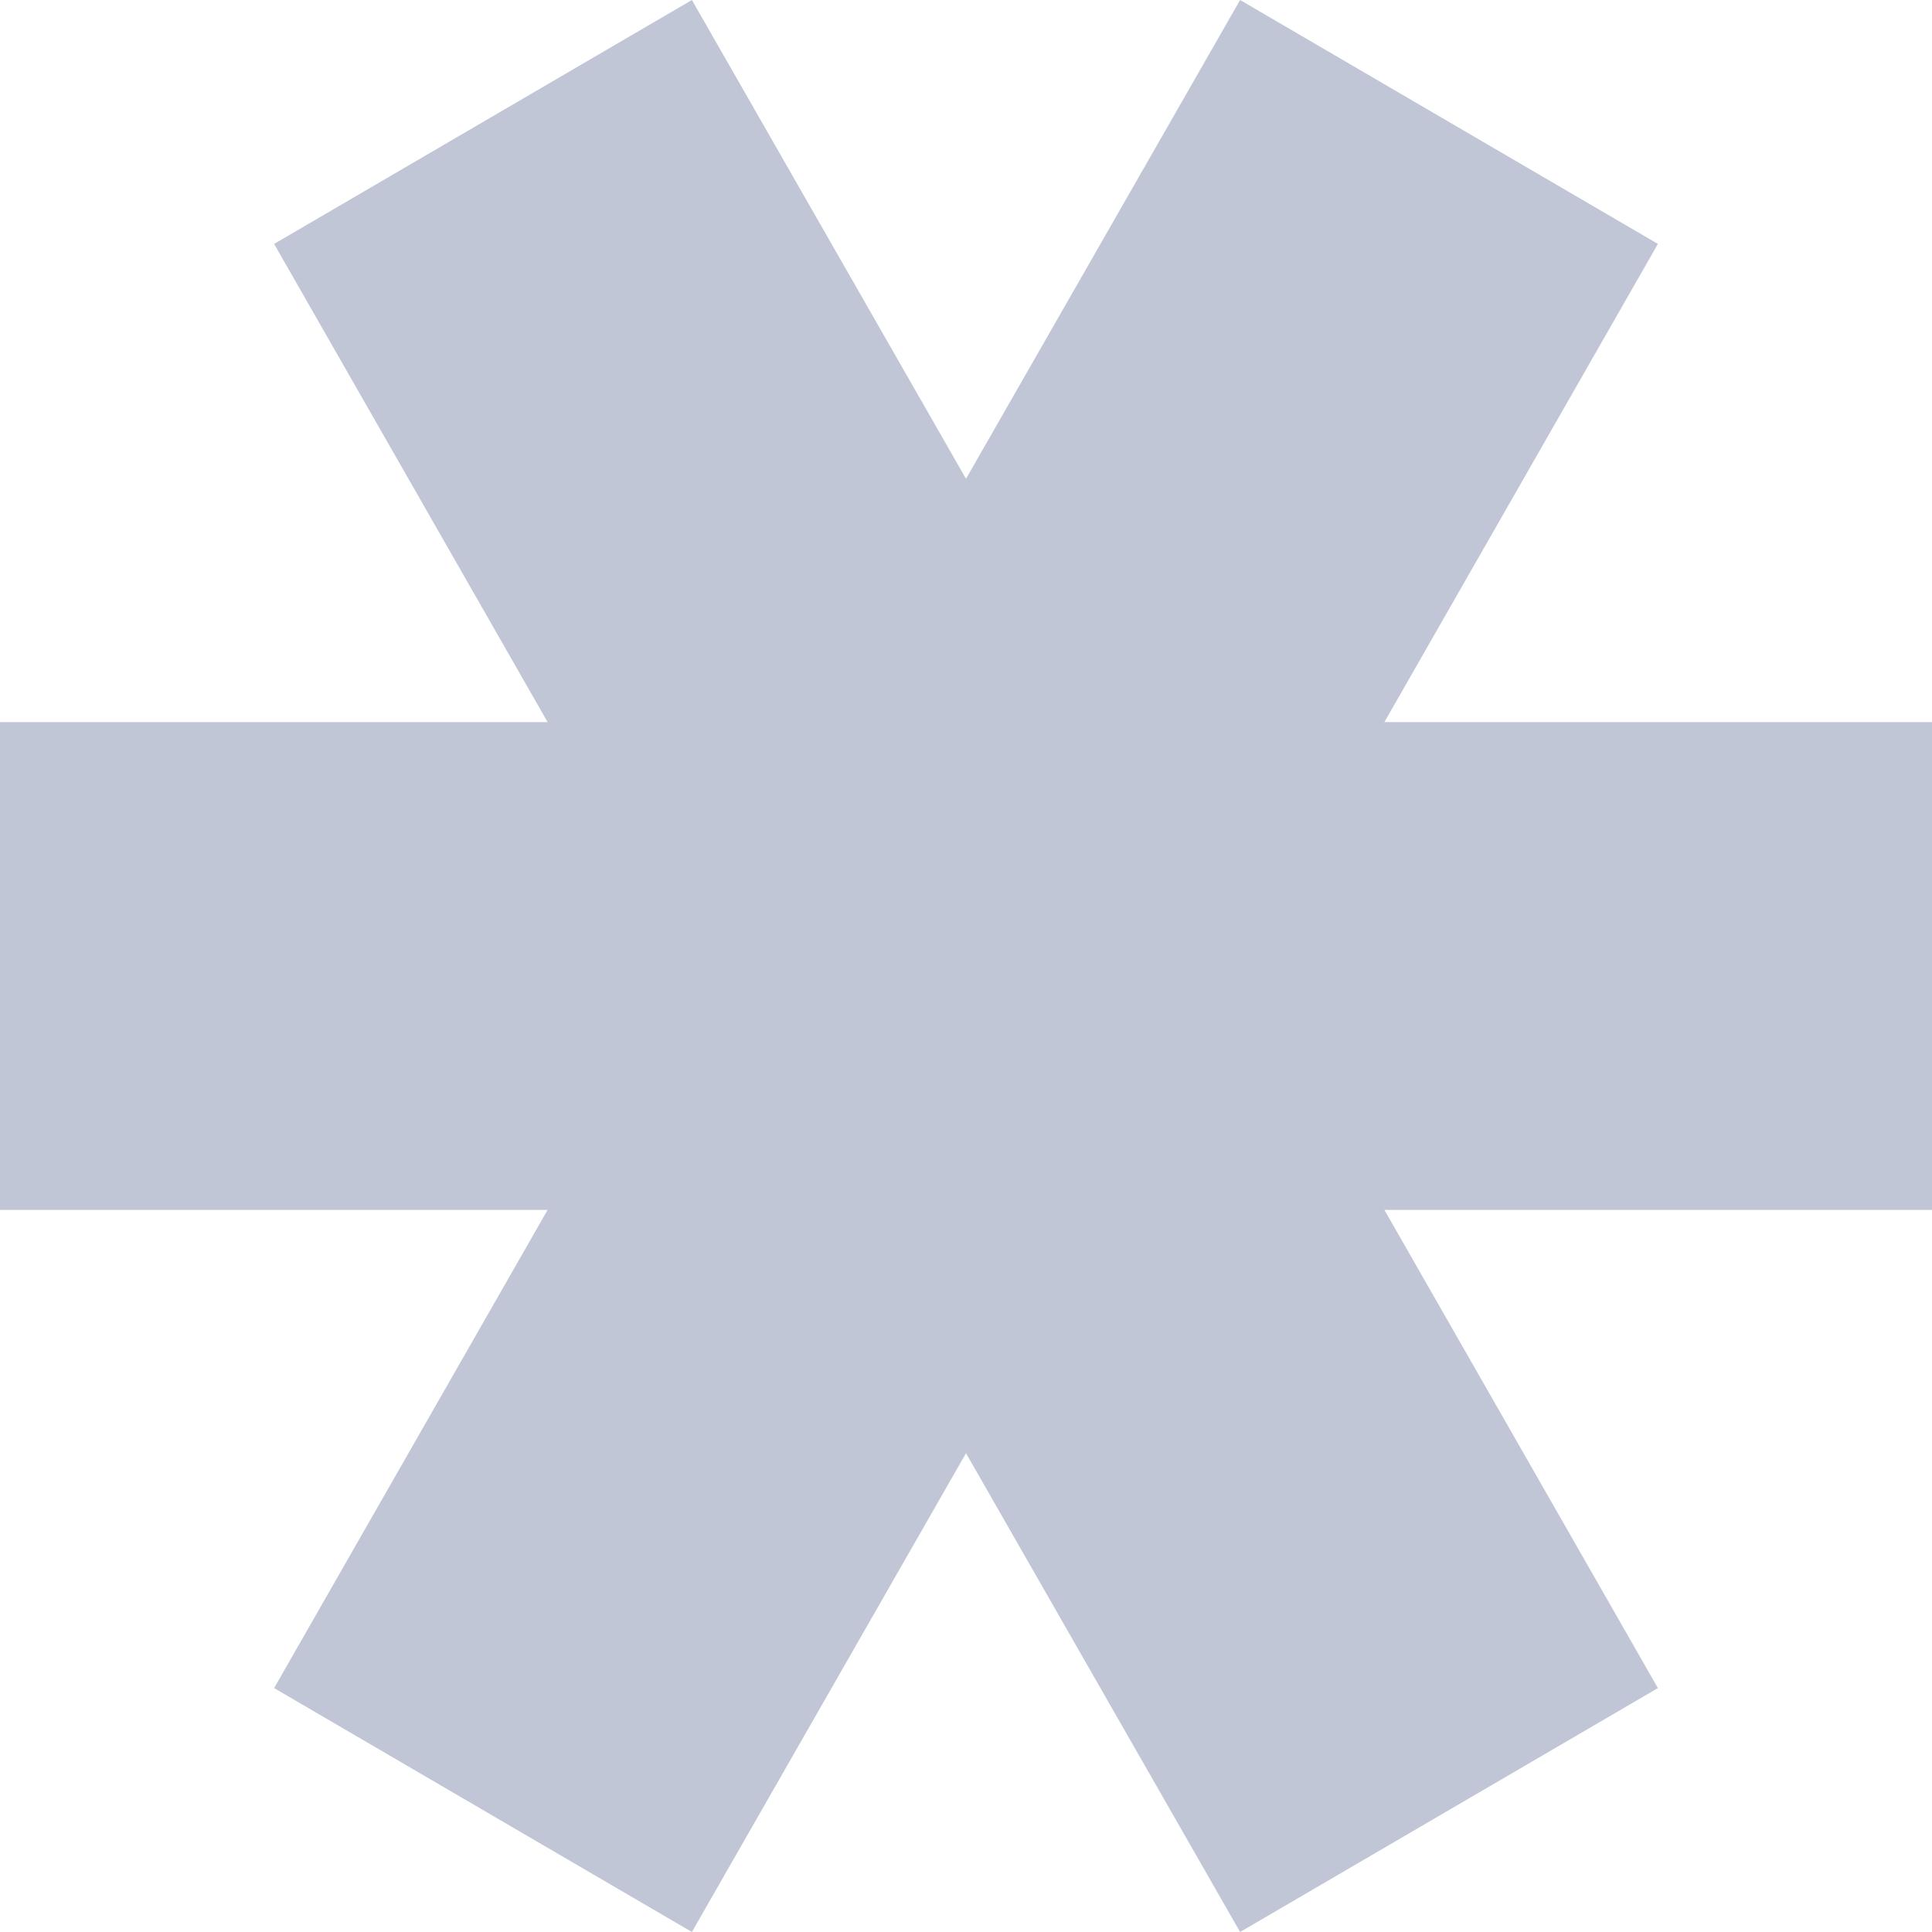 
<svg xmlns="http://www.w3.org/2000/svg" xmlns:xlink="http://www.w3.org/1999/xlink" width="16px" height="16px" viewBox="0 0 16 16" version="1.1">
<g id="surface1">
<path style=" stroke:none;fill-rule:nonzero;fill:#c1c6d6;fill-opacity:1;" d="M 5.73 0 L 2.27 2.02 L 4.535 5.98 L 0 5.98 L 0 10.02 L 4.535 10.02 L 2.27 13.98 L 5.73 16 L 8 12.035 L 10.27 16 L 13.73 13.98 L 11.465 10.02 L 16 10.02 L 16 5.98 L 11.465 5.98 L 13.73 2.02 L 10.27 0 L 8 3.965 Z M 5.73 0 "/>
</g>
</svg>
